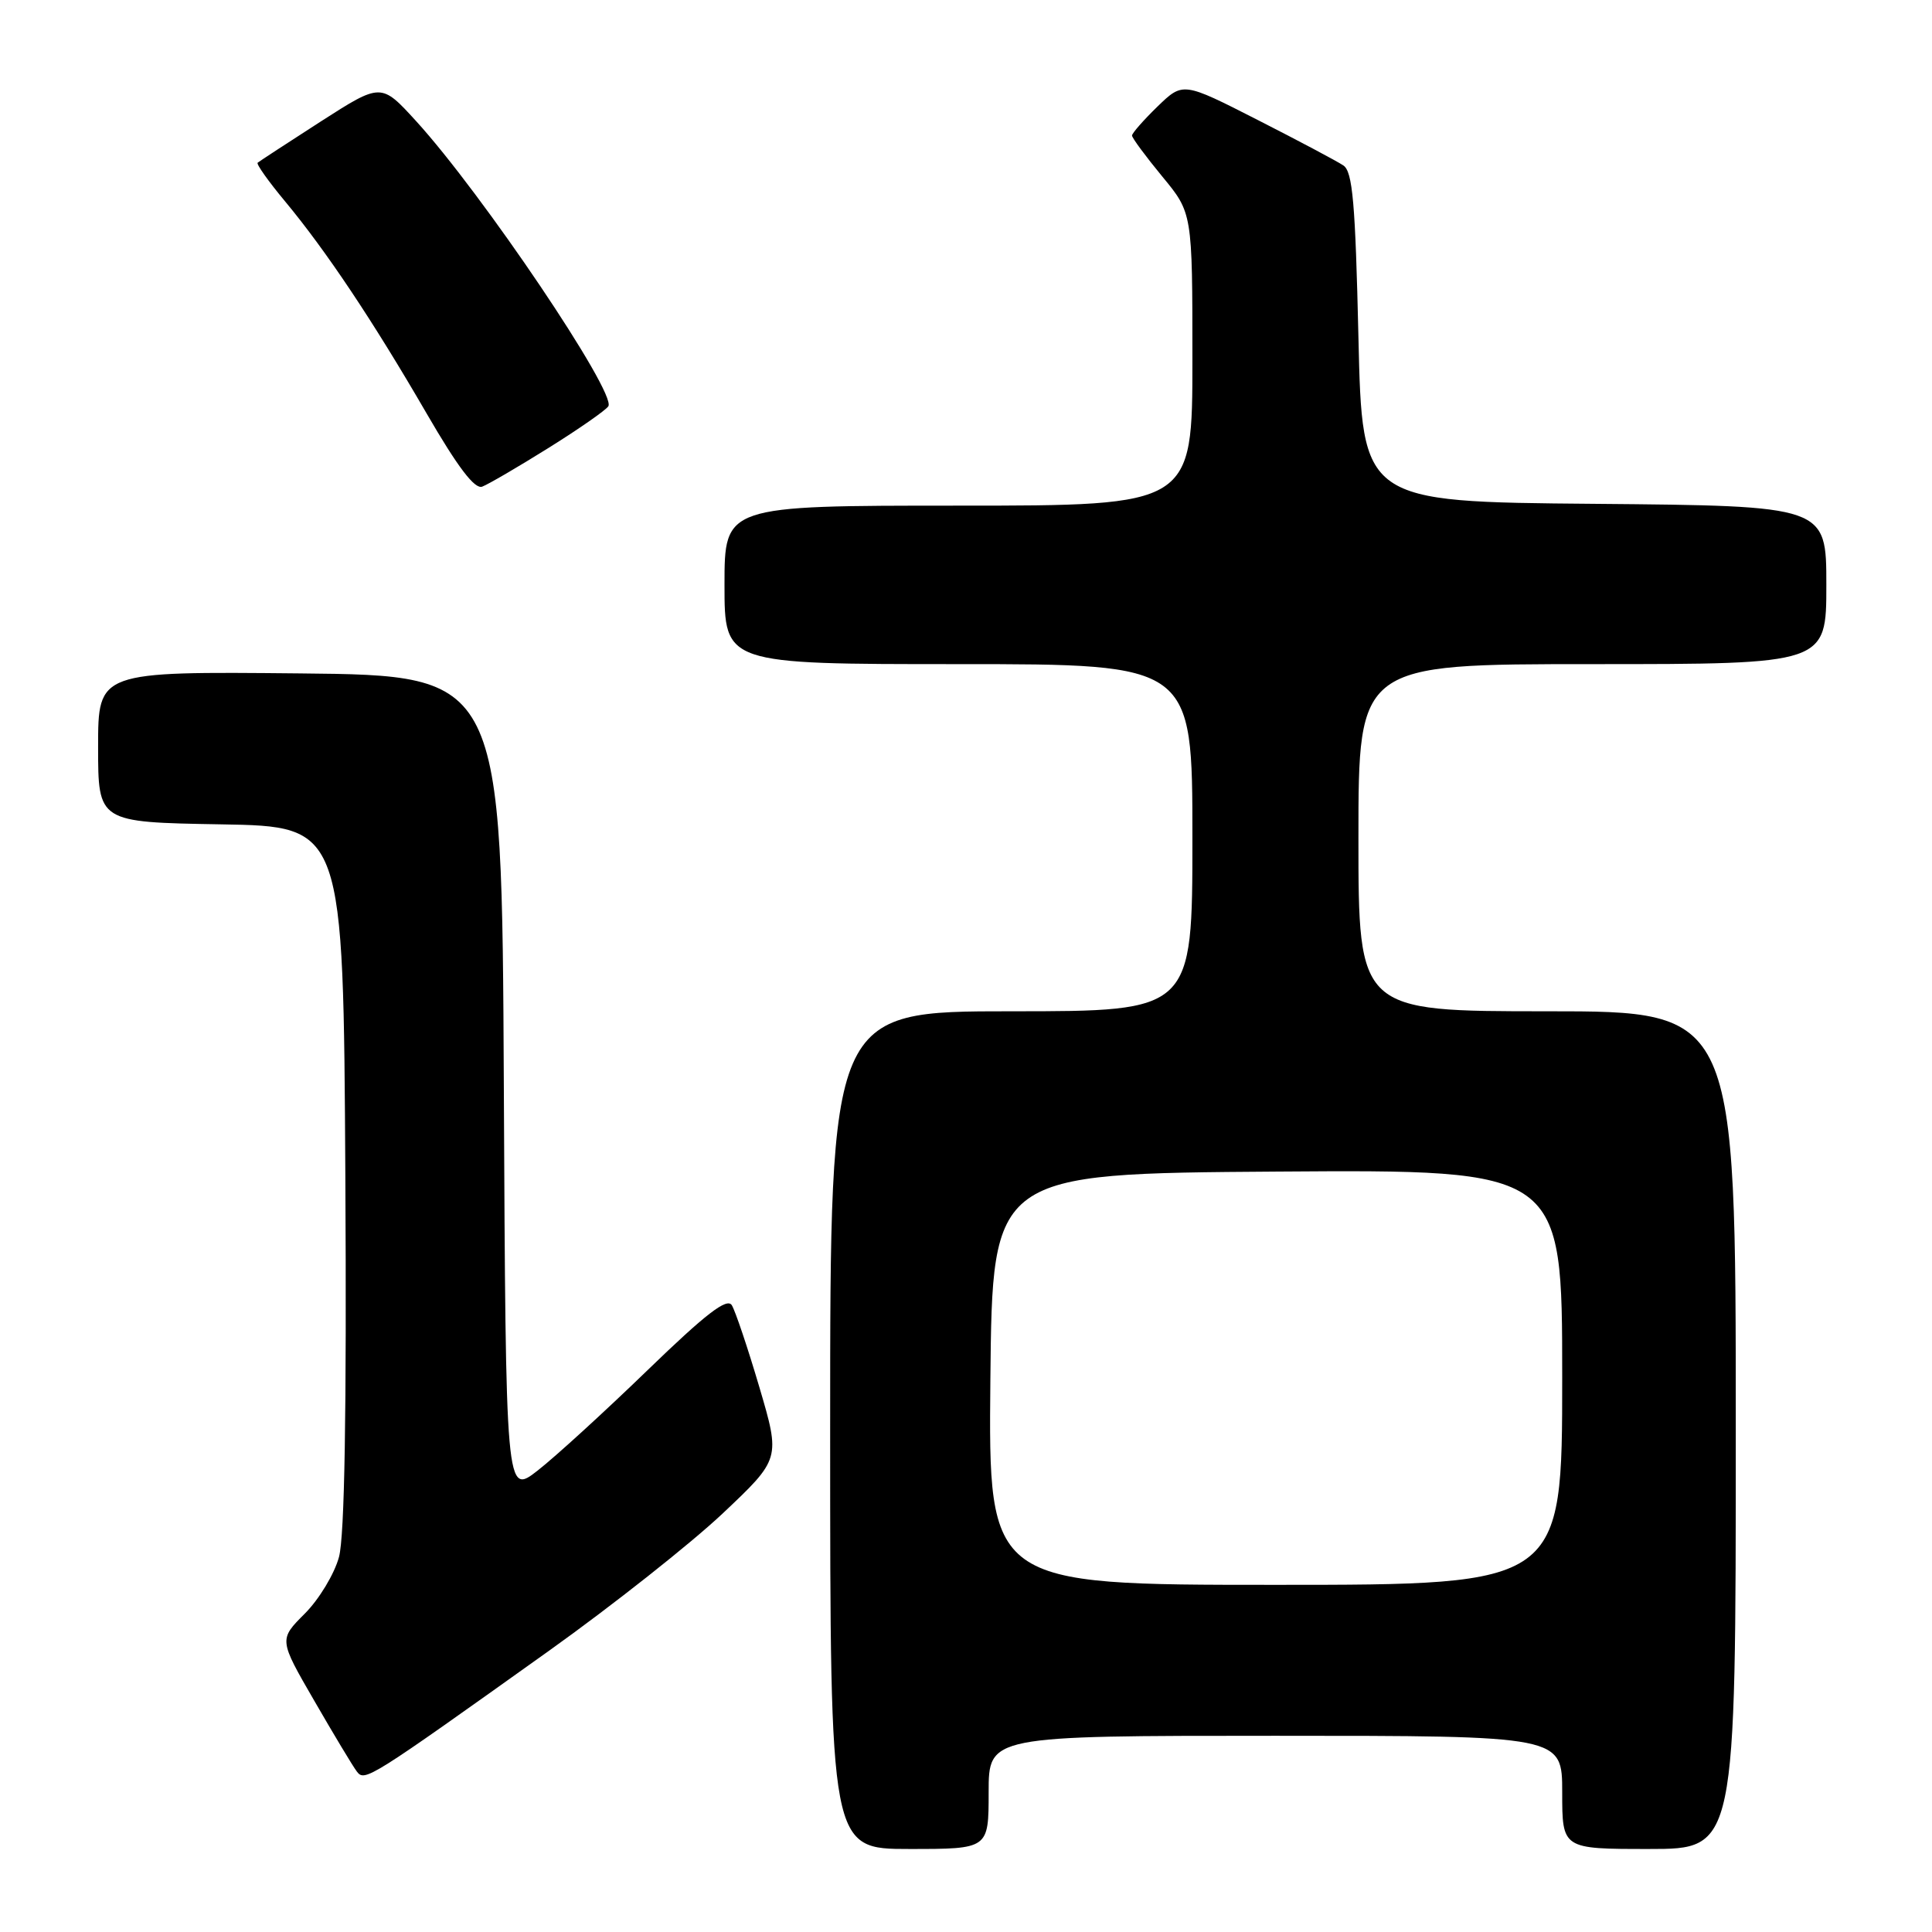 <?xml version="1.0" encoding="UTF-8" standalone="no"?>
<!DOCTYPE svg PUBLIC "-//W3C//DTD SVG 1.1//EN" "http://www.w3.org/Graphics/SVG/1.1/DTD/svg11.dtd" >
<svg xmlns="http://www.w3.org/2000/svg" xmlns:xlink="http://www.w3.org/1999/xlink" version="1.1" viewBox="0 0 256 256">
 <g >
 <path fill="currentColor"
d=" M 131.00 237.50 C 131.00 230.00 131.00 230.00 169.00 230.00 C 207.00 230.00 207.00 230.00 207.00 237.50 C 207.00 245.00 207.00 245.00 218.50 245.00 C 230.00 245.00 230.00 245.00 230.00 189.50 C 230.00 134.00 230.00 134.00 205.00 134.00 C 180.00 134.00 180.00 134.00 180.00 111.00 C 180.00 88.00 180.00 88.00 211.00 88.00 C 242.00 88.00 242.00 88.00 242.00 77.51 C 242.00 67.03 242.00 67.03 211.25 66.76 C 180.50 66.50 180.50 66.50 180.00 44.71 C 179.59 26.85 179.23 22.74 178.00 21.92 C 177.18 21.37 172.06 18.65 166.62 15.88 C 156.75 10.85 156.75 10.85 153.37 14.12 C 151.52 15.92 150.00 17.65 150.00 17.96 C 150.00 18.28 151.80 20.71 154.00 23.38 C 158.00 28.22 158.00 28.22 158.00 47.61 C 158.00 67.00 158.00 67.00 127.00 67.00 C 96.00 67.00 96.00 67.00 96.00 77.50 C 96.00 88.00 96.00 88.00 127.00 88.00 C 158.00 88.00 158.00 88.00 158.00 111.00 C 158.00 134.00 158.00 134.00 134.00 134.00 C 110.00 134.00 110.00 134.00 110.00 189.50 C 110.00 245.00 110.00 245.00 120.50 245.00 C 131.00 245.00 131.00 245.00 131.00 237.50 Z  M 72.78 218.71 C 81.18 212.71 91.51 204.54 95.74 200.56 C 103.42 193.31 103.42 193.31 100.62 183.81 C 99.08 178.59 97.43 173.70 96.97 172.95 C 96.33 171.92 93.54 174.07 85.81 181.55 C 80.14 187.04 73.59 193.02 71.26 194.84 C 67.02 198.15 67.02 198.15 66.76 143.83 C 66.50 89.50 66.50 89.50 39.75 89.23 C 13.00 88.97 13.00 88.97 13.00 98.96 C 13.00 108.95 13.00 108.95 29.25 109.23 C 45.50 109.50 45.50 109.50 45.76 155.86 C 45.94 187.21 45.66 203.53 44.92 206.30 C 44.32 208.54 42.28 211.92 40.39 213.81 C 36.95 217.25 36.95 217.25 41.65 225.37 C 44.23 229.84 46.76 234.05 47.28 234.73 C 48.33 236.12 48.82 235.81 72.78 218.71 Z  M 72.67 59.36 C 76.71 56.84 80.28 54.35 80.61 53.83 C 81.70 52.06 63.90 25.65 55.13 16.04 C 50.50 10.97 50.50 10.97 42.50 16.10 C 38.10 18.93 34.34 21.39 34.14 21.56 C 33.94 21.74 35.58 24.05 37.78 26.69 C 43.22 33.24 49.41 42.51 56.52 54.77 C 60.67 61.93 62.91 64.87 63.90 64.48 C 64.69 64.18 68.64 61.88 72.67 59.36 Z  M 131.23 182.75 C 131.50 155.50 131.50 155.50 169.25 155.24 C 207.00 154.98 207.00 154.98 207.00 182.49 C 207.00 210.00 207.00 210.00 168.98 210.00 C 130.97 210.00 130.97 210.00 131.23 182.75 Z "/>
</g>
</svg>
